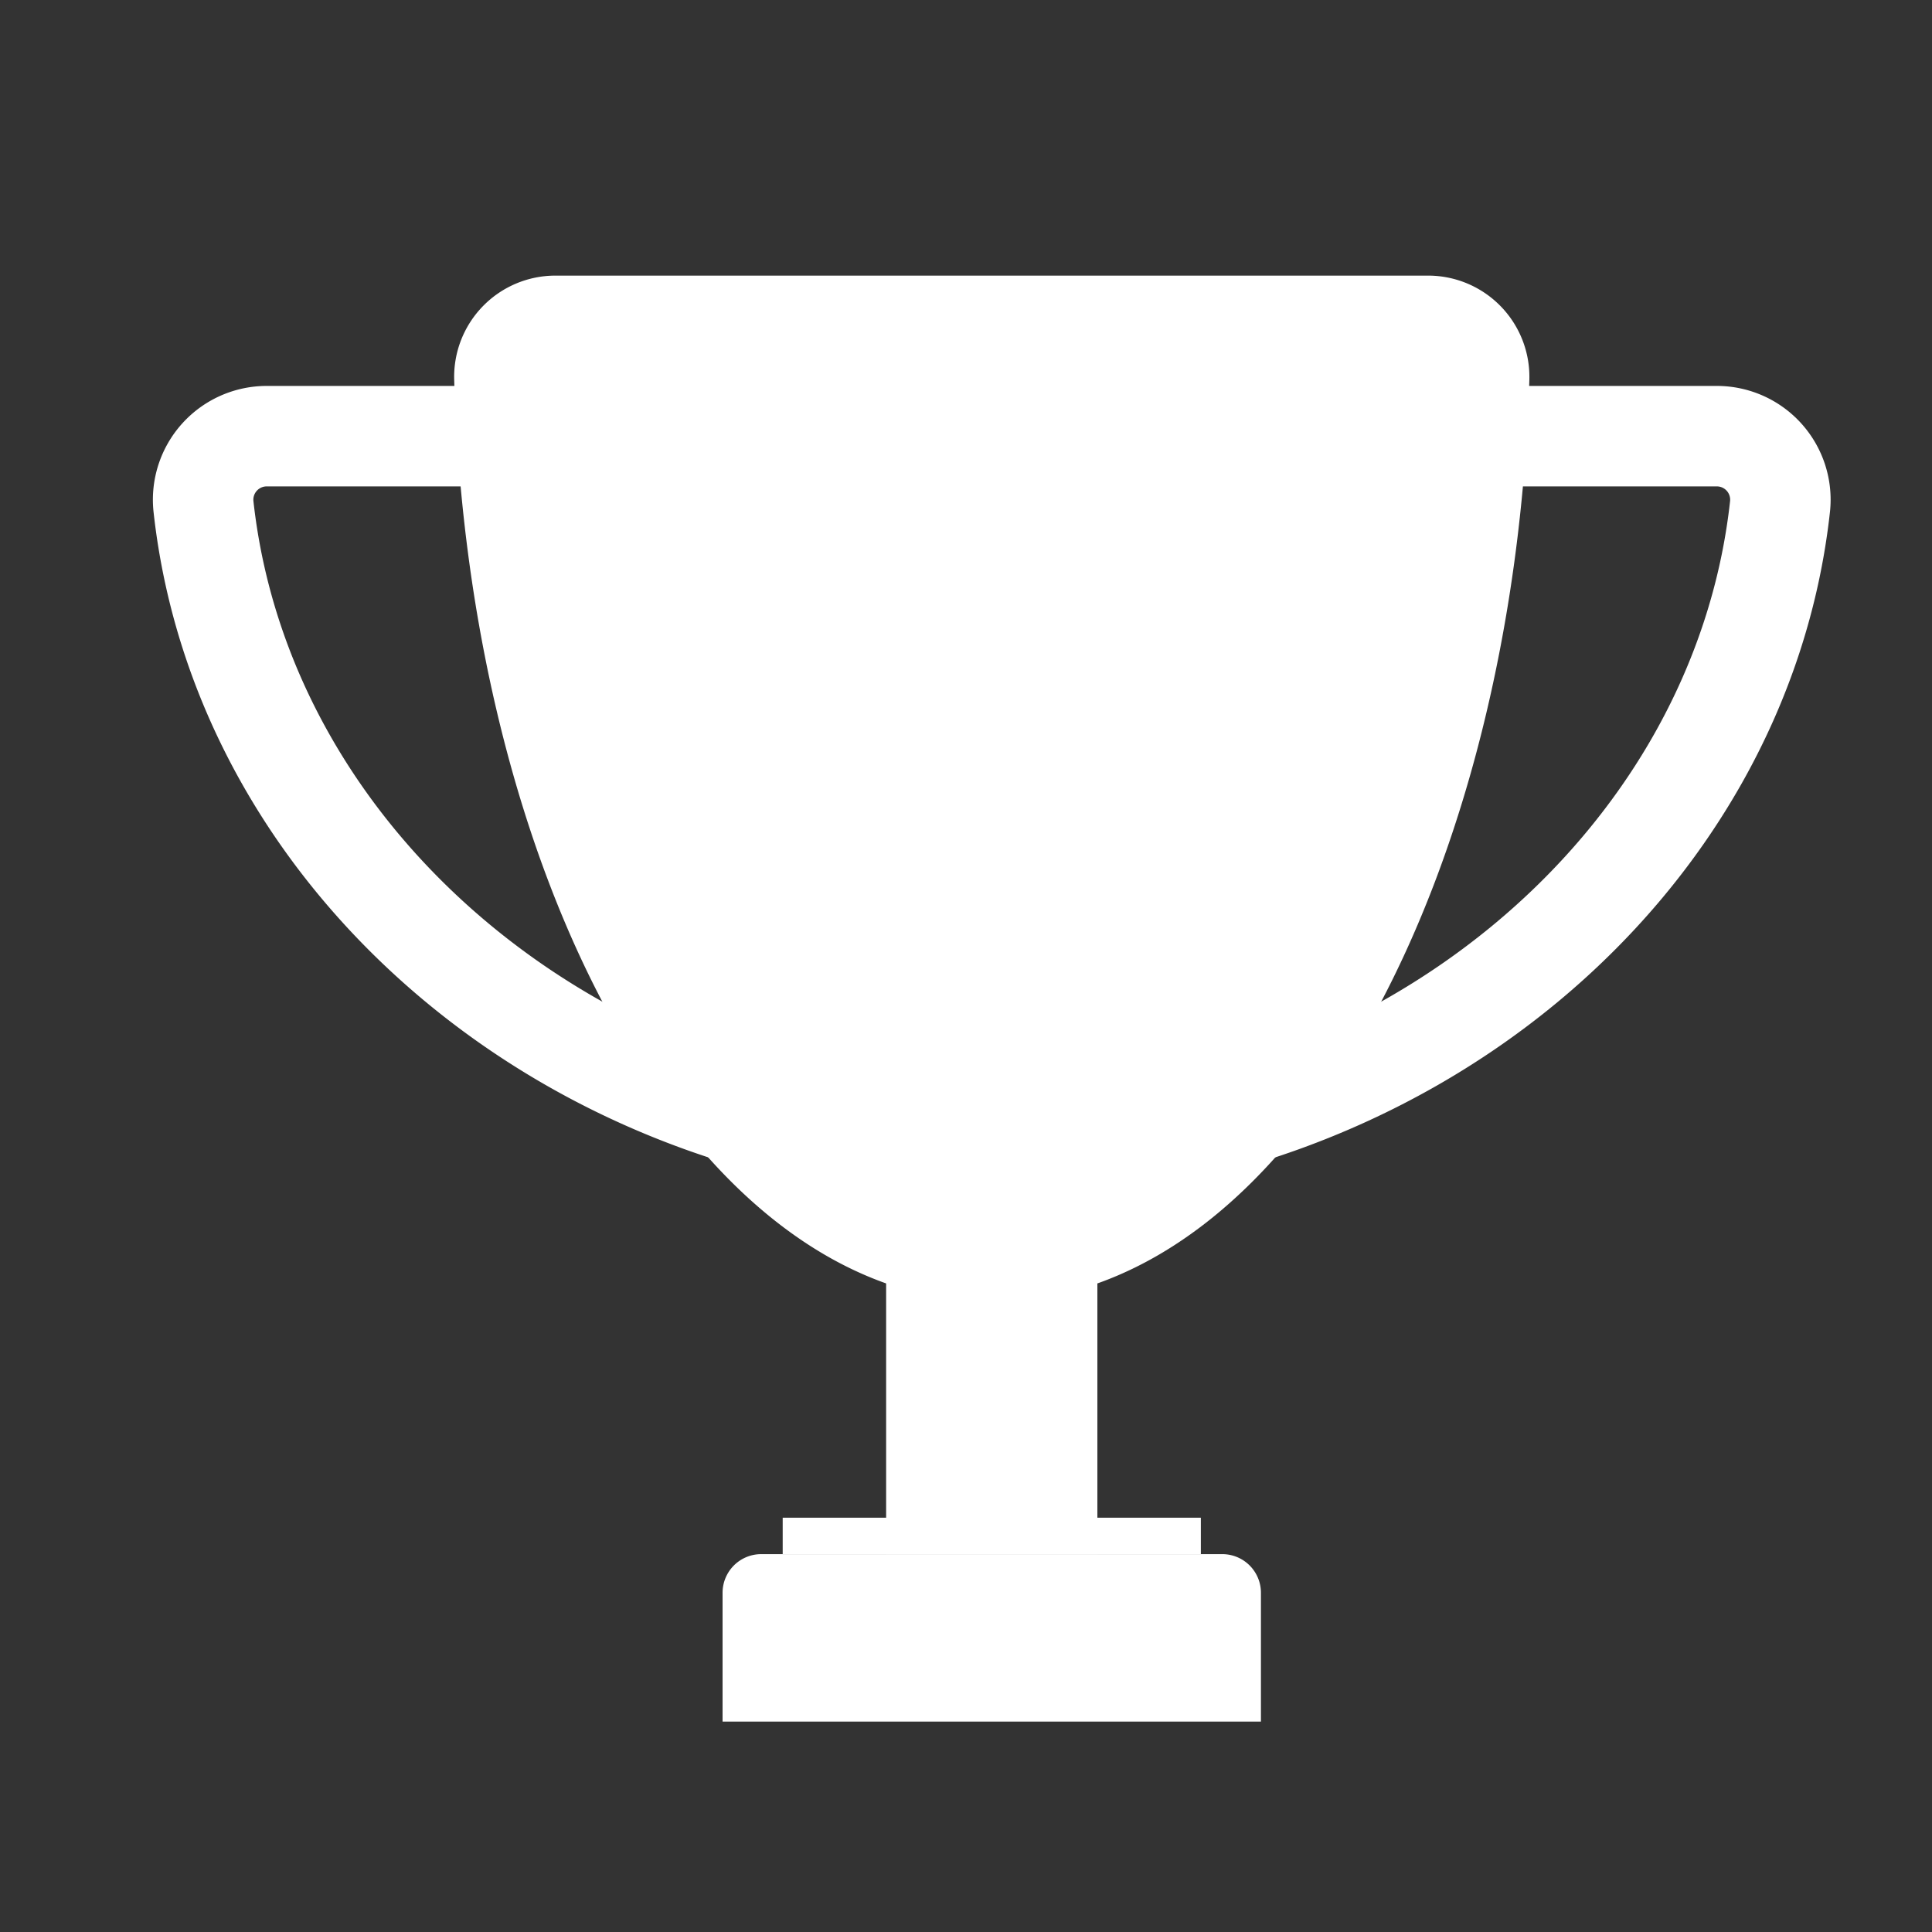<svg xmlns="http://www.w3.org/2000/svg" viewBox="0 0 500 500"><rect x="0" y="0" width="500" height="500" fill="#333333" stroke="none"/><defs><style>.cls-1,.cls-2{fill:#fff;}.cls-1,.cls-3{stroke:#fff;stroke-miterlimit:10;stroke-width:26px;}.cls-3{fill:none;}</style></defs><g id="trophy-icon"><path class="cls-1" d="M256.67,84.33H369.6a13.21,13.21,0,0,1,13.2,13.6c-3.77,125.21-59.23,226-126.13,226s-122.36-100.78-126.13-226a13.2,13.2,0,0,1,13.19-13.6Z"/><rect class="cls-2" x="229.33" y="326.88" width="54.67" height="75.34"/><path class="cls-2" d="M197,402.21H316.33a10,10,0,0,1,10,10v33.34a0,0,0,0,1,0,0H187a0,0,0,0,1,0,0V412.21A10,10,0,0,1,197,402.21Z"/><path class="cls-3" d="M256.67,112.88H444.29a16.44,16.44,0,0,1,16.38,18.18c-10.24,93.28-98.32,167.15-204,167.15S62.9,224.34,52.66,131.06a16.45,16.45,0,0,1,16.39-18.18Z"/><rect class="cls-2" x="202.56" y="392.78" width="108.22" height="9.43"/></g></svg>